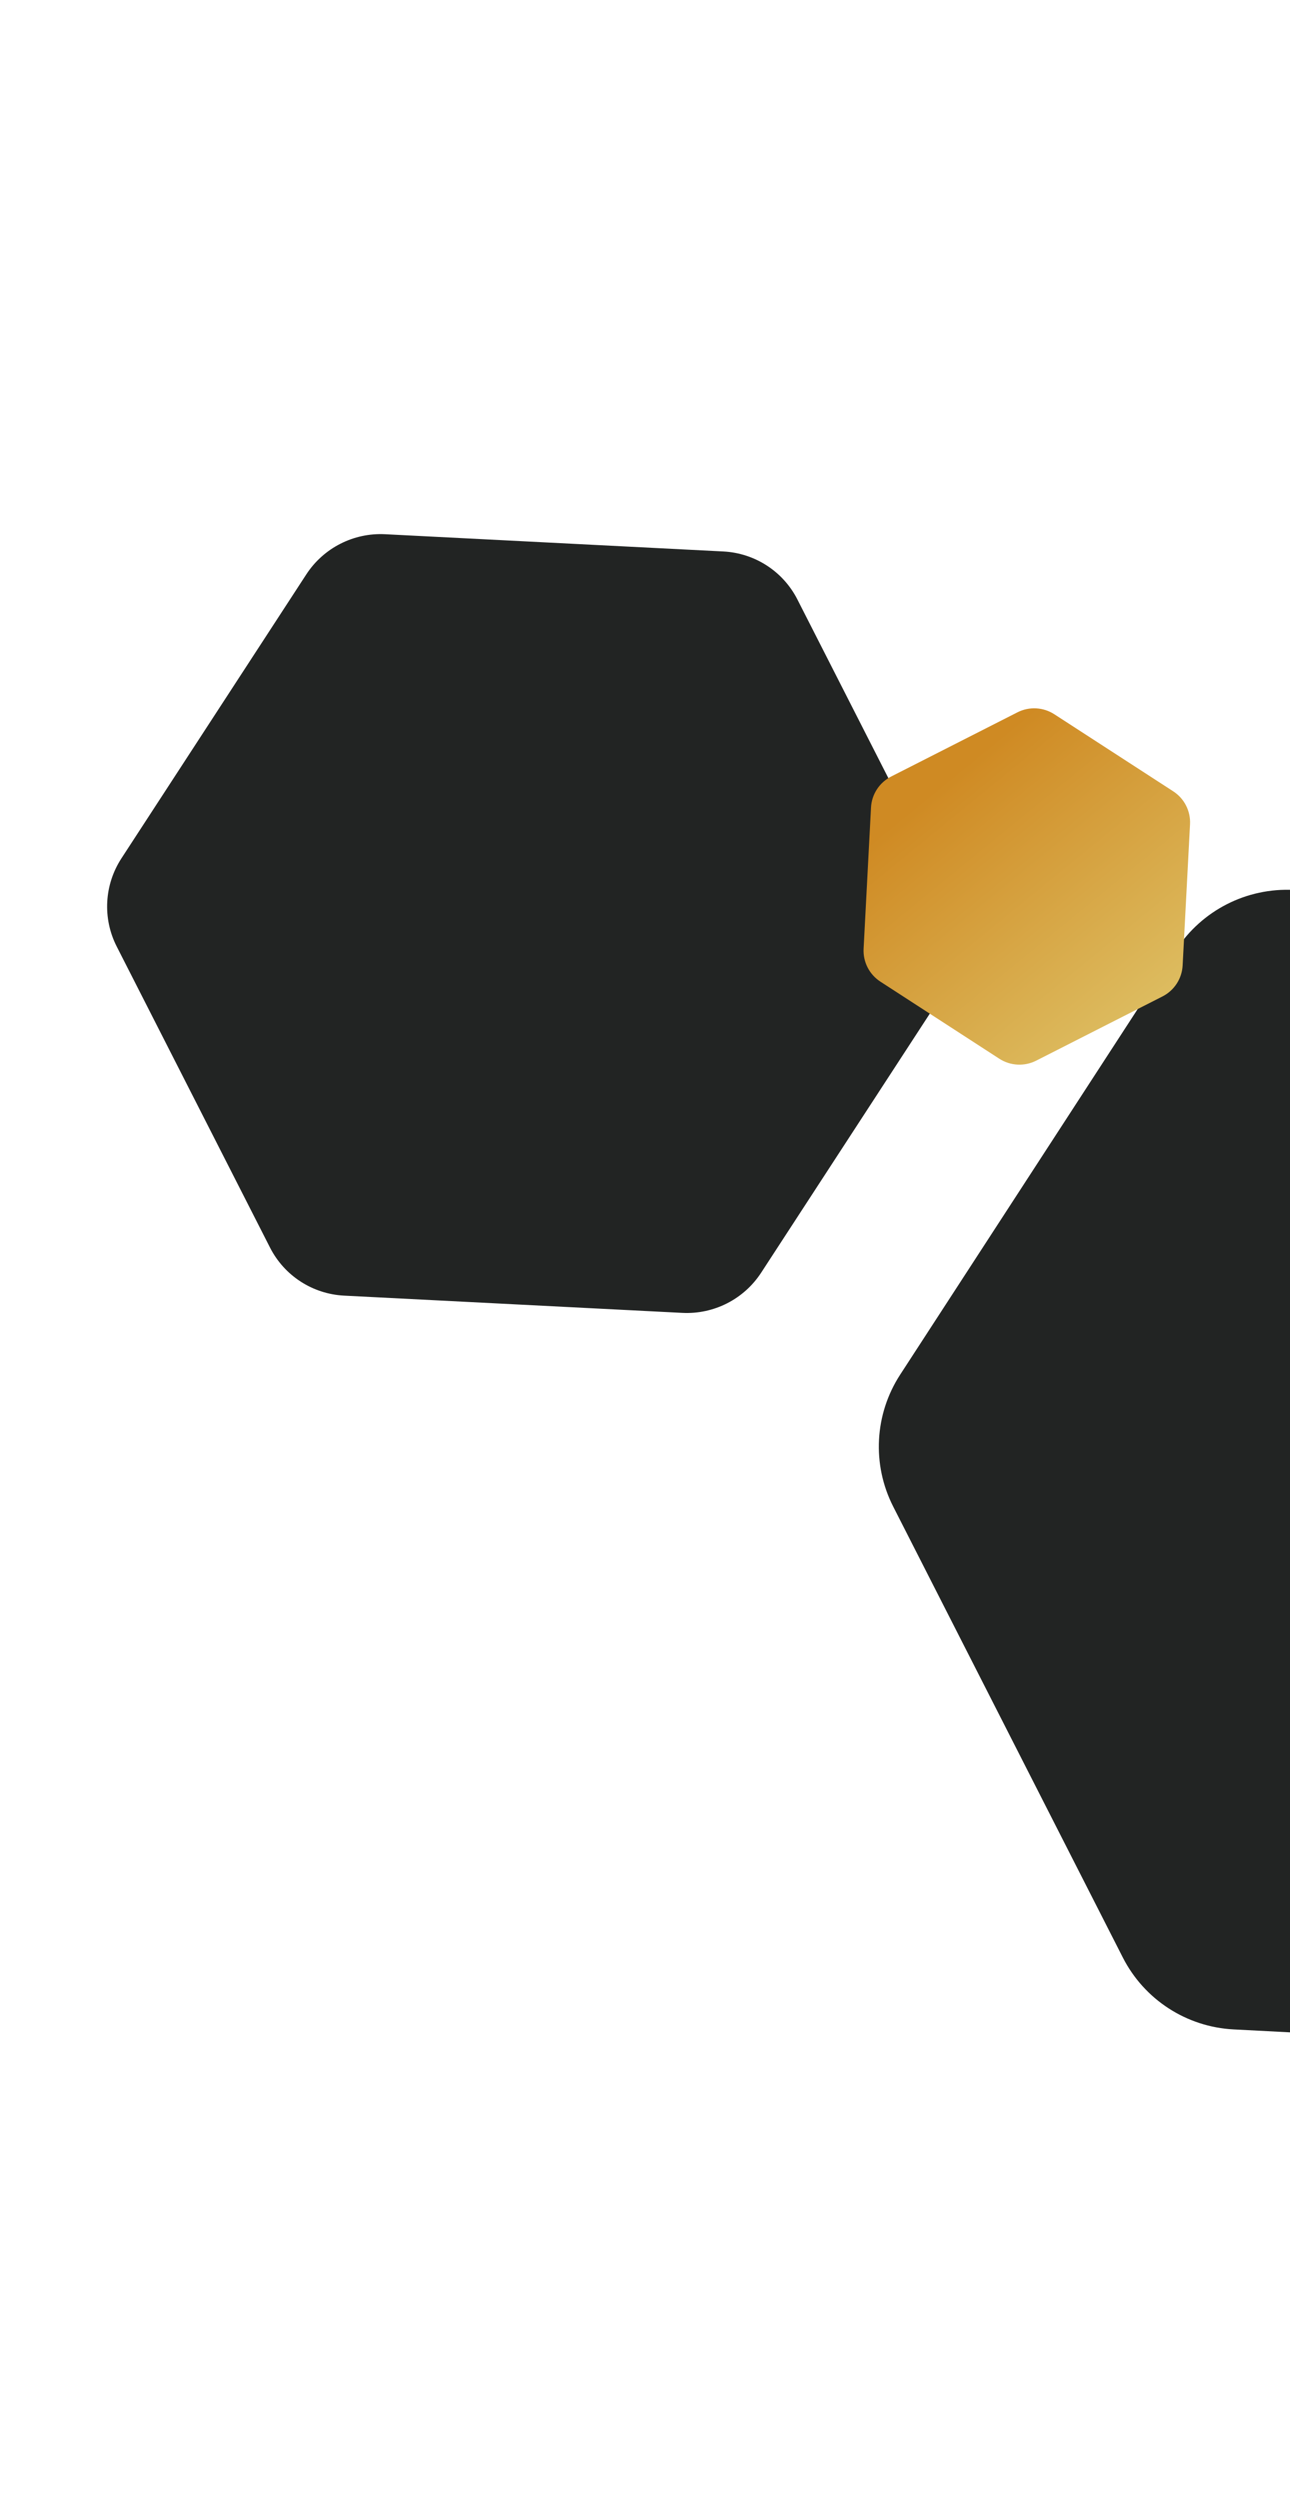 <svg width="411" height="796" viewBox="0 0 411 796" fill="none" xmlns="http://www.w3.org/2000/svg">
<path fill-rule="evenodd" clip-rule="evenodd" d="M86.041 397.262C90.598 406.206 99.596 412.031 109.646 412.543L217.391 418.034C227.441 418.546 237.016 413.668 242.509 405.236L301.398 314.841C306.891 306.409 307.467 295.705 302.91 286.762L254.053 190.875C249.496 181.931 240.498 176.106 230.448 175.593L122.702 170.102C112.652 169.59 103.078 174.469 97.585 182.9L38.696 273.296C33.203 281.728 32.627 292.431 37.184 301.375L86.041 397.262Z" fill="#222423"/>
<path fill-rule="evenodd" clip-rule="evenodd" d="M357.733 623.285C364.556 636.676 378.013 645.406 393.035 646.186L554.082 654.55C569.103 655.33 583.407 648.042 591.605 635.431L679.5 500.225C687.698 487.614 688.545 471.595 681.722 458.204L608.569 314.634C601.746 301.242 588.29 292.513 573.268 291.732L412.221 283.368C397.199 282.589 382.895 289.877 374.697 302.488L286.802 437.694C278.604 450.305 277.757 466.323 284.58 479.715L357.733 623.285Z" fill="#222423"/>
<path fill-rule="evenodd" clip-rule="evenodd" d="M275.148 302.091C274.928 306.285 276.969 310.279 280.501 312.567L318.373 337.101C321.906 339.389 326.393 339.624 330.145 337.718L370.374 317.277C374.126 315.371 376.573 311.612 376.793 307.418L379.15 262.444C379.37 258.249 377.329 254.255 373.797 251.967L335.925 227.434C332.393 225.145 327.905 224.91 324.153 226.817L283.924 247.257C280.172 249.164 277.725 252.922 277.505 257.117L275.148 302.091Z" fill="url(#paint0_linear_17_26)"/>
<defs>
<linearGradient id="paint0_linear_17_26" x1="264.587" y1="278.525" x2="339.666" y2="370.491" gradientUnits="userSpaceOnUse">
<stop stop-color="#CF8A23"/>
<stop offset="1" stop-color="#E0C76D"/>
</linearGradient>
</defs>
</svg>
